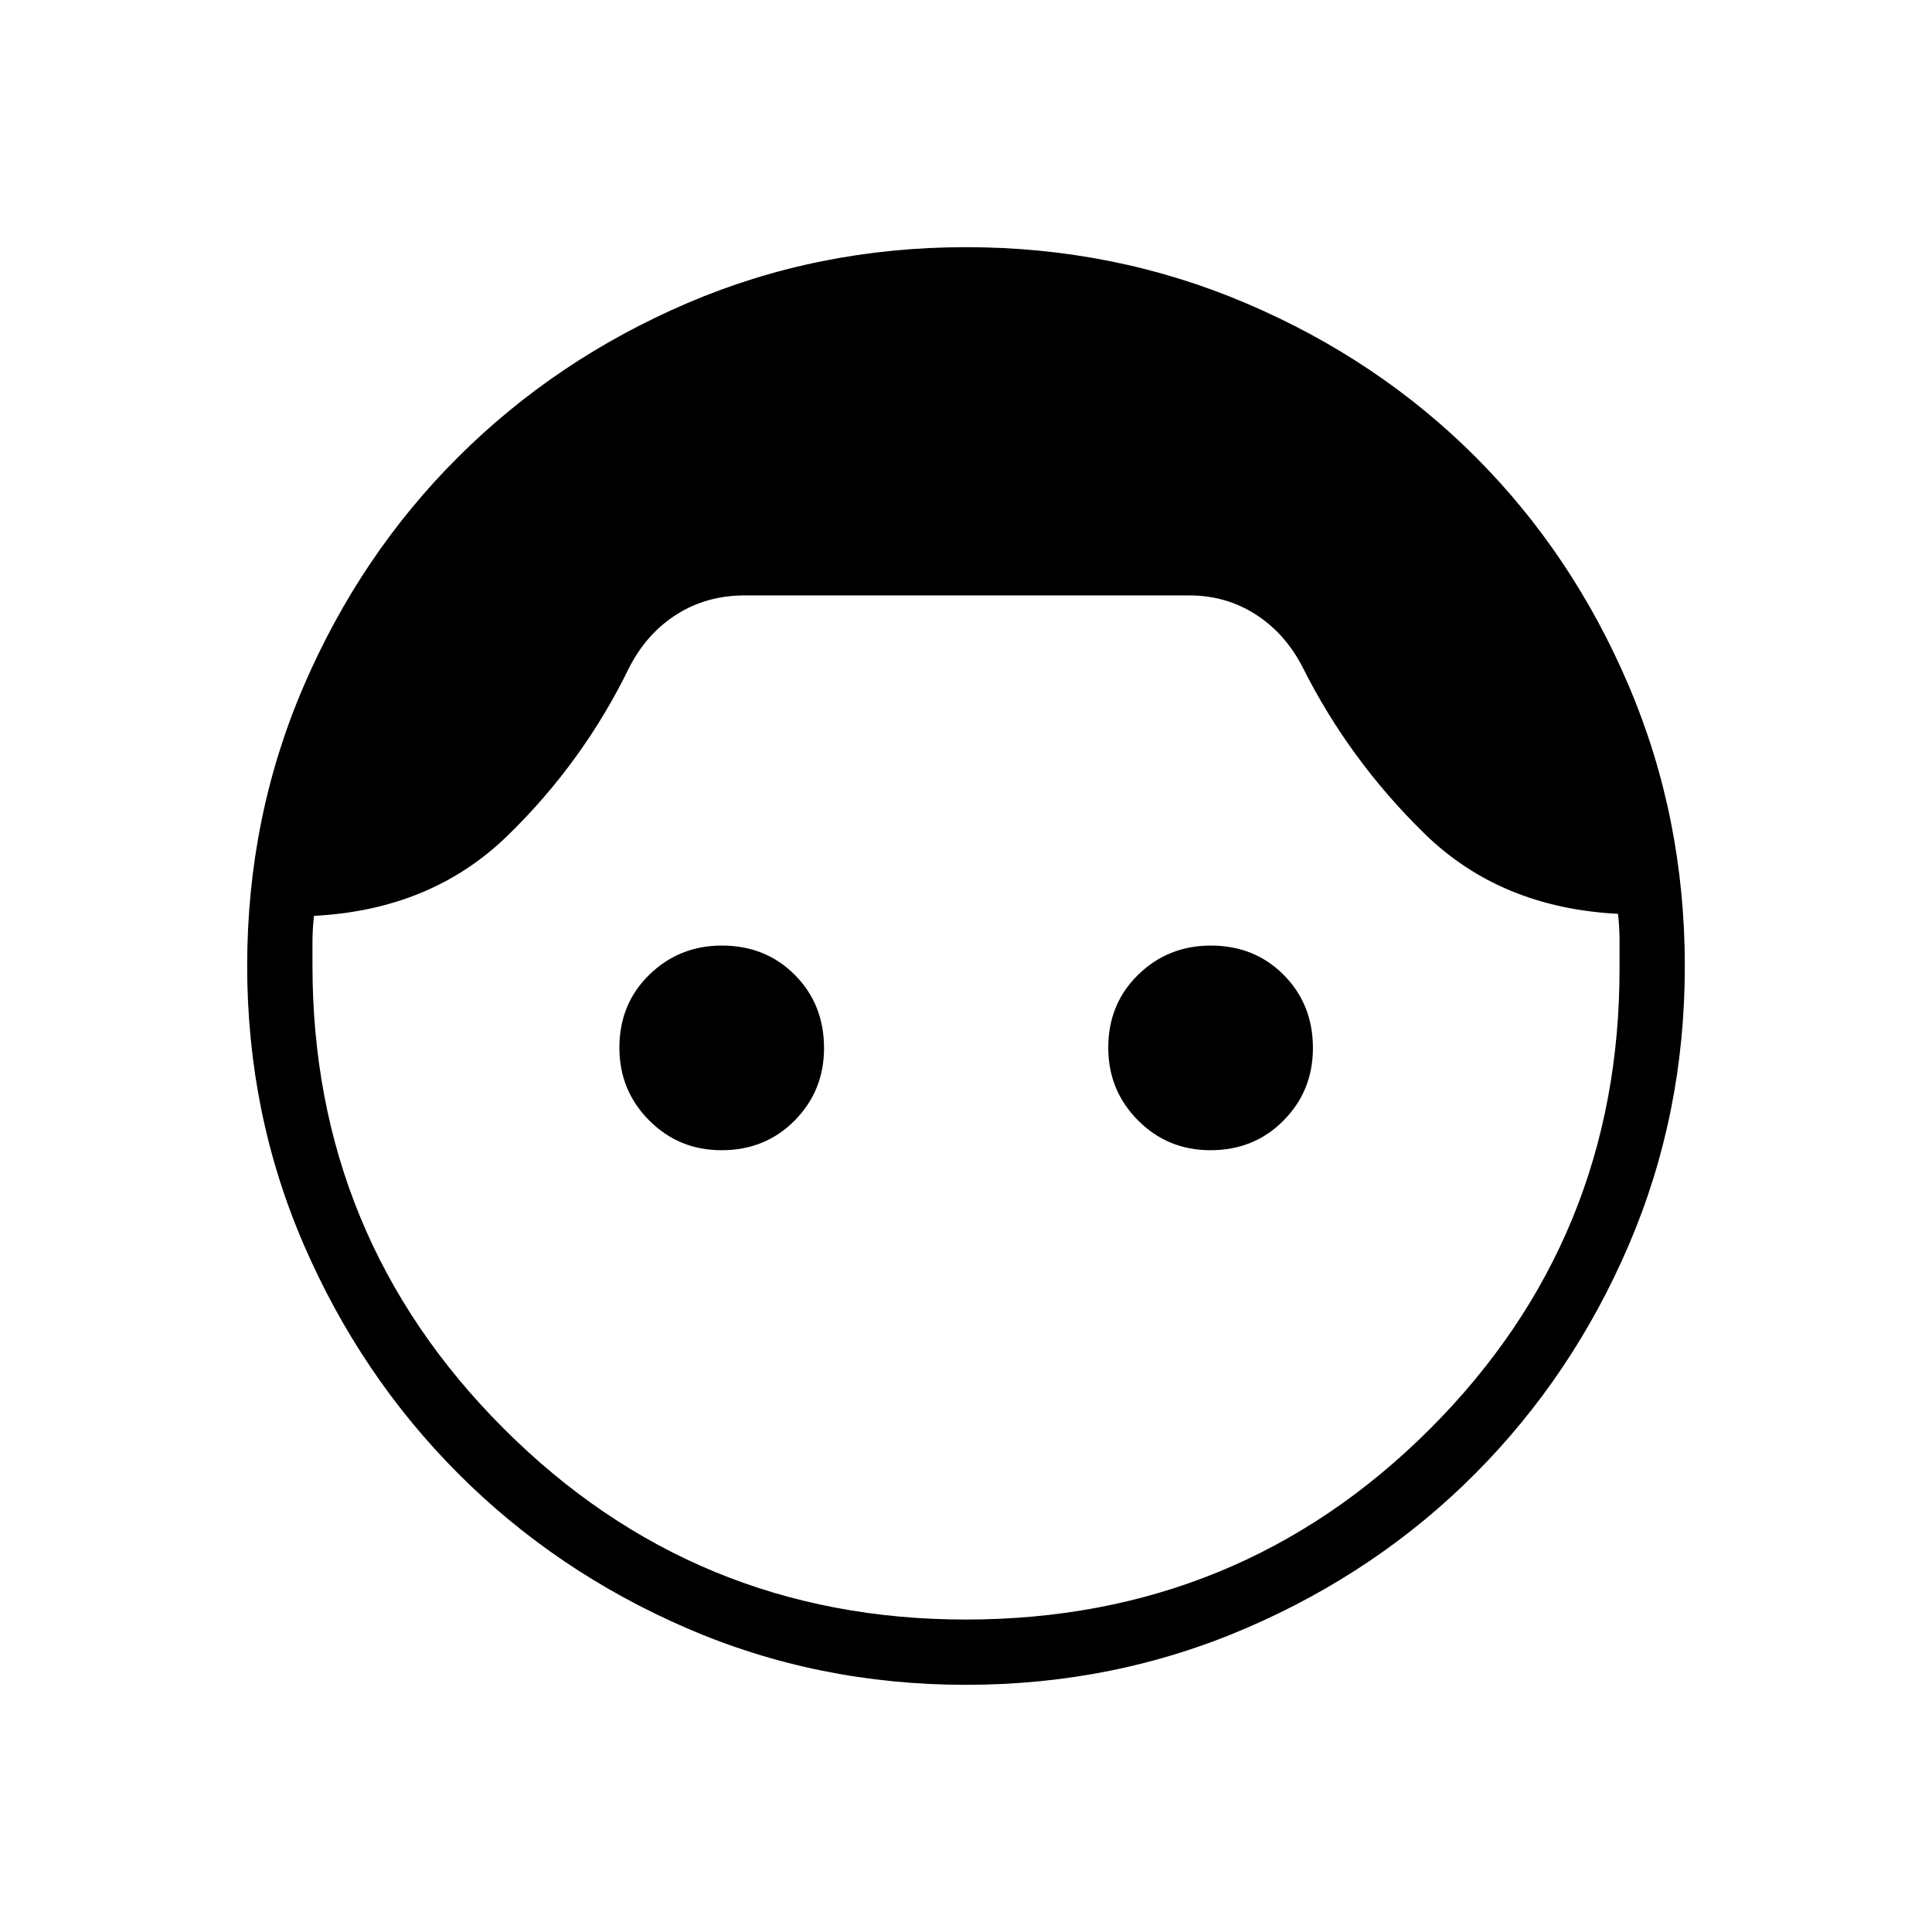 <svg xmlns="http://www.w3.org/2000/svg" height="40" viewBox="0 -960 960 960" width="40"><path d="M479.94-122.82q-73.68 0-138.69-28.14-65-28.14-113.56-76.81t-76.71-113.68q-28.16-65-28.16-138.66 0-73.86 28.17-139.19 28.17-65.32 76.81-113.75 48.64-48.42 113.6-76.28 64.95-27.85 138.59-27.85 73.85 0 139.34 27.93 65.5 27.93 113.84 76.28 48.33 48.35 76.17 113.76 27.84 65.4 27.84 139.28 0 73.67-27.85 138.58-27.86 64.91-76.26 113.55-48.4 48.64-113.81 76.81-65.42 28.17-139.32 28.17Zm-.07-32.44q135.82 0 230.5-94.55 94.67-94.56 94.37-229.55v-13.67q0-6.25-.77-12.89-58.38-2.99-96.03-39.75-37.64-36.76-60.76-82.97-8.68-16.76-23.37-26.13-14.69-9.37-32.81-9.37H370q-18.83 0-33.67 9.37-14.83 9.37-23.51 26.13-22.97 47.31-60.77 84.02-37.79 36.71-96.02 39.7-.77 6.64-.77 12.93v11.7q0 135.02 94.91 230.03 94.9 95 229.7 95Zm-121.35-233.2q-21.24 0-35.99-14.85-14.76-14.85-14.76-36.09 0-21.75 14.85-36.25t36.09-14.5q21.75 0 36.25 14.59 14.5 14.6 14.5 36.35 0 21.23-14.59 35.99-14.6 14.76-36.35 14.76Zm242.92 0q-21.23 0-35.99-14.85-14.76-14.85-14.76-36.09 0-21.75 14.85-36.25t36.09-14.5q21.75 0 36.25 14.59 14.5 14.6 14.5 36.35 0 21.23-14.59 35.99-14.59 14.76-36.35 14.76Z"/></svg>